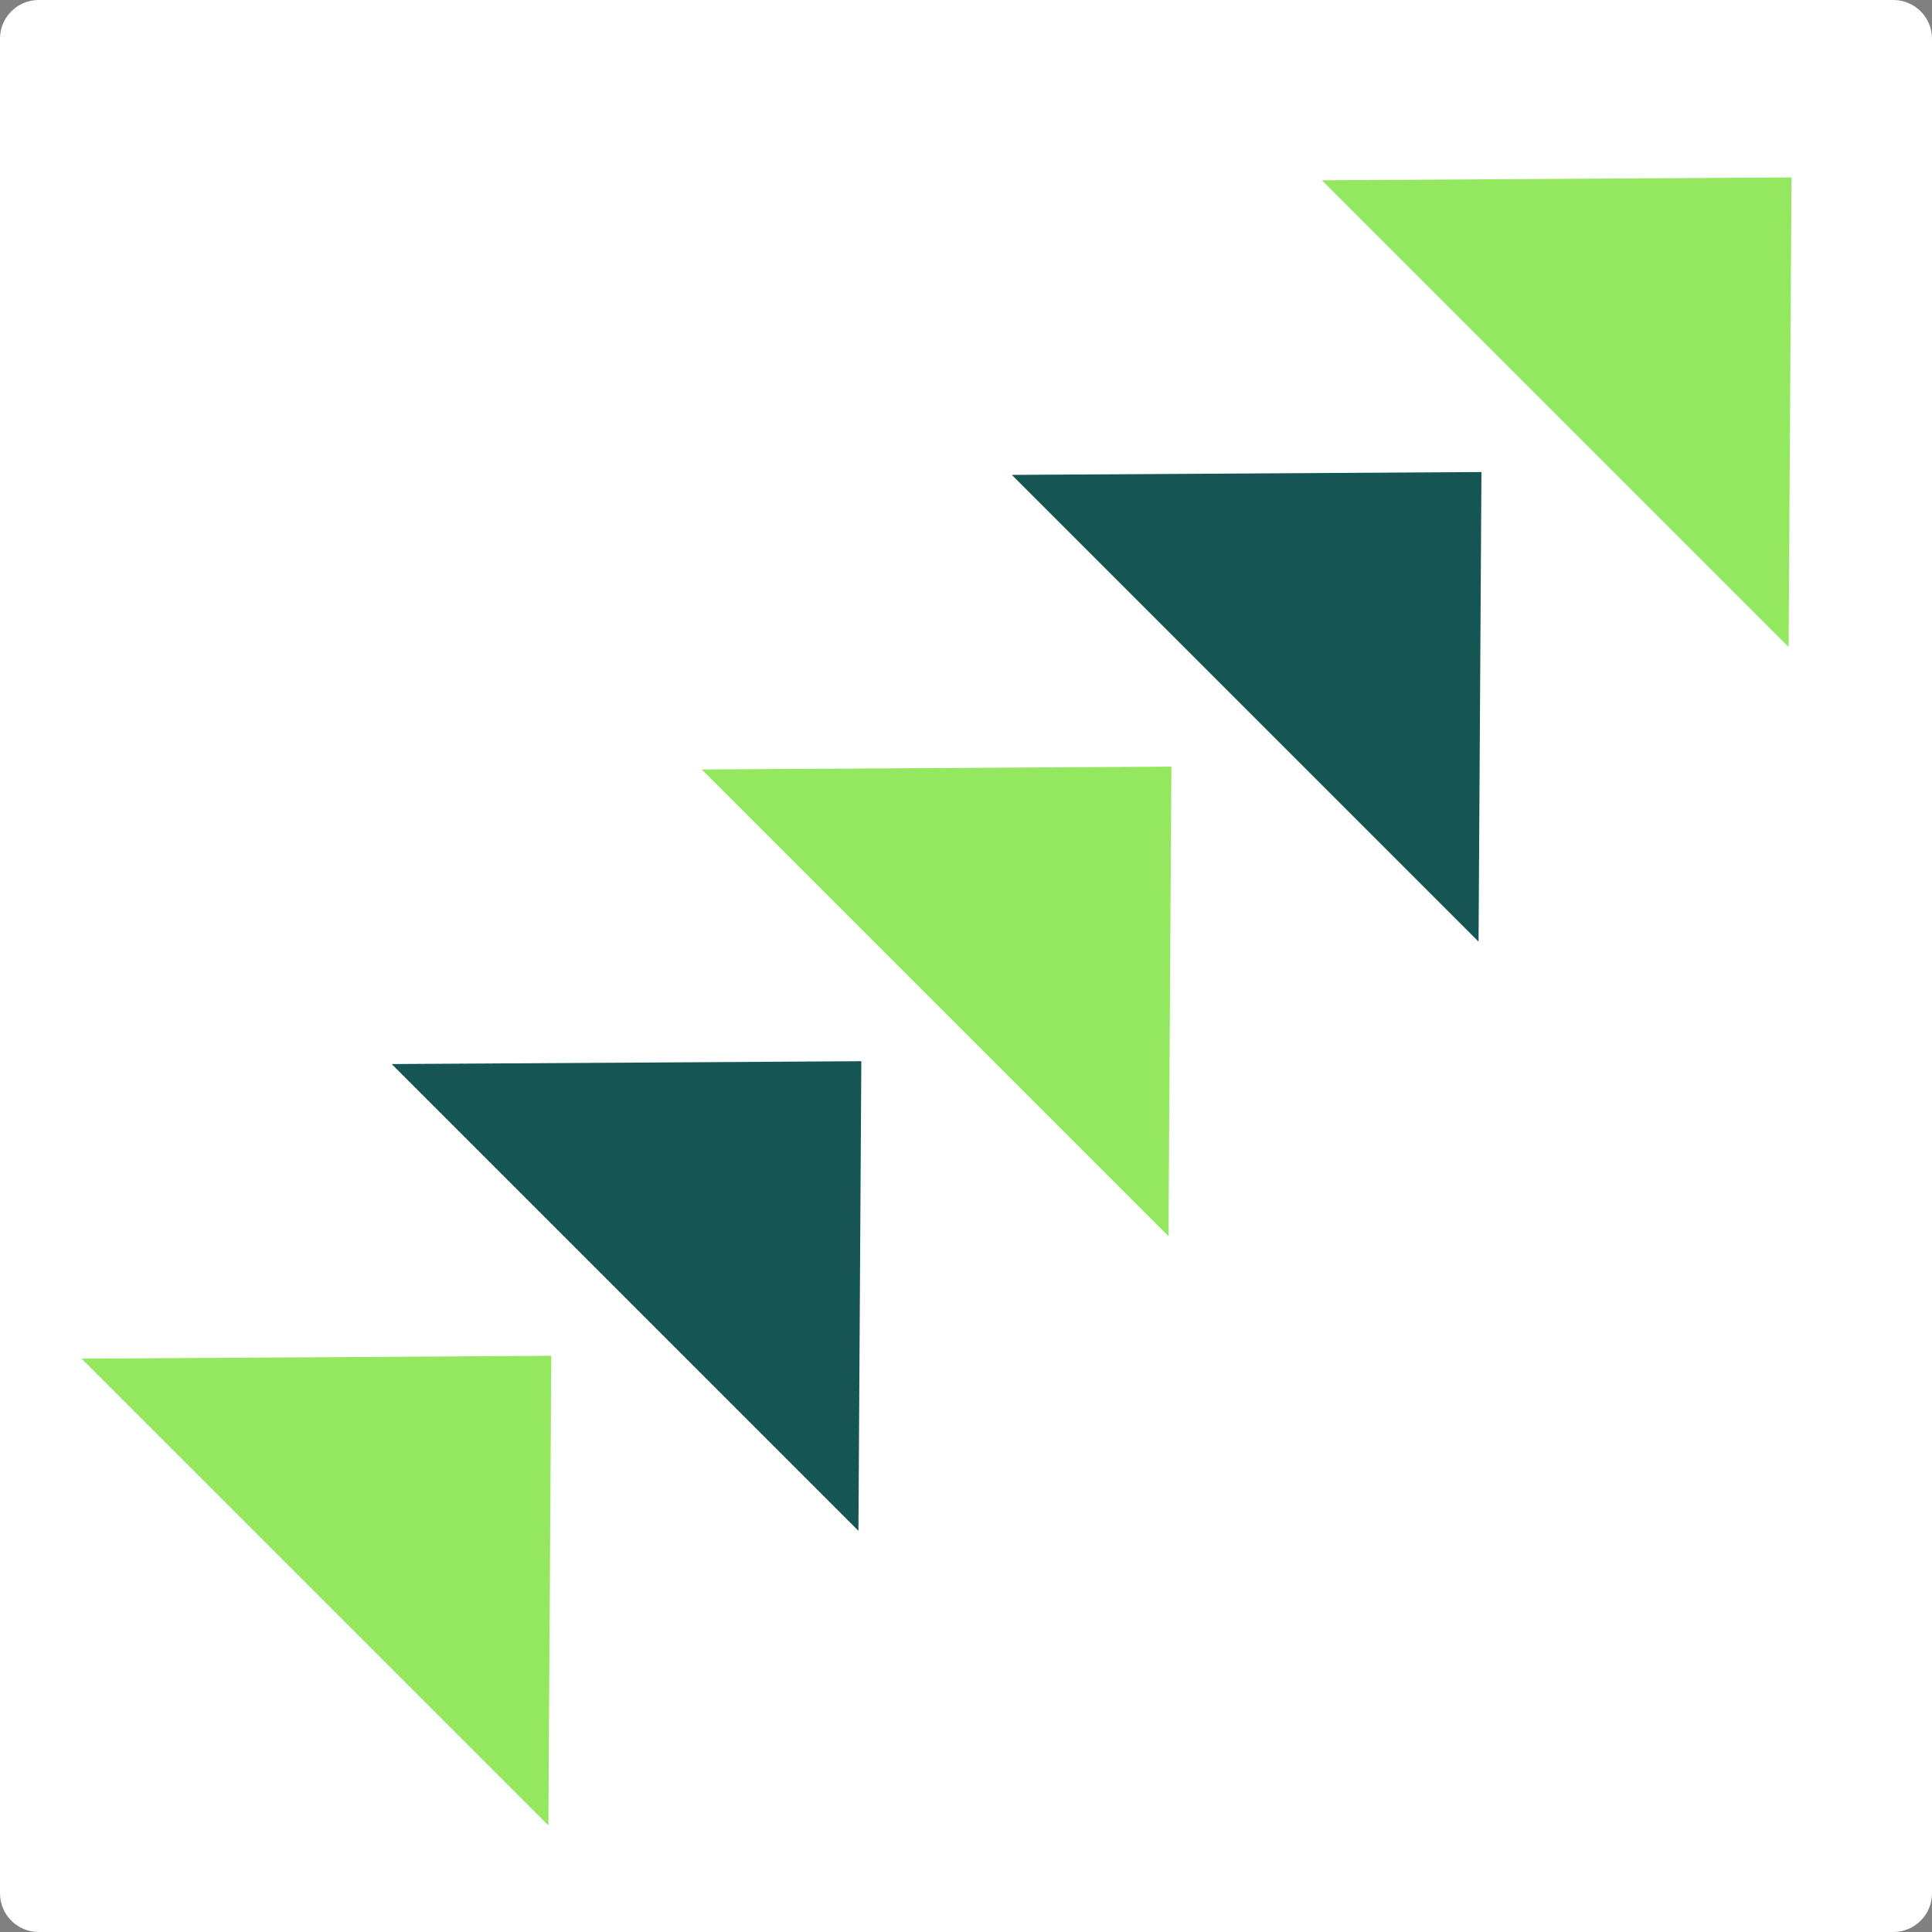 <svg xmlns="http://www.w3.org/2000/svg" xmlns:xlink="http://www.w3.org/1999/xlink" width="500" zoomAndPan="magnify" viewBox="0 0 375 375" height="500" preserveAspectRatio="xMidYMid meet" version="1.0"><rect x="0" y="0" width="375" height="375" fill="#808080" stroke="none"/><defs><clipPath id="15a87f7cf8"><path d="M 7.5 0 L 367.5 0 C 371.641 0 375 3.359 375 7.5 L 375 367.5 C 375 371.641 371.641 375 367.5 375 L 7.5 375 C 3.359 375 0 371.641 0 367.5 L 0 7.5 C 0 3.359 3.359 0 7.5 0 Z M 7.5 0 " clip-rule="nonzero"/></clipPath><clipPath id="a982fb7bcc"><path d="M 0 0 L 375 0 L 375 375 L 0 375 Z M 0 0 " clip-rule="nonzero"/></clipPath><clipPath id="01739ac869"><path d="M 7.5 0 L 367.5 0 C 371.641 0 375 3.359 375 7.5 L 375 367.5 C 375 371.641 371.641 375 367.5 375 L 7.5 375 C 3.359 375 0 371.641 0 367.5 L 0 7.5 C 0 3.359 3.359 0 7.5 0 Z M 7.5 0 " clip-rule="nonzero"/></clipPath><clipPath id="0458b82a6e"><rect x="0" width="375" y="0" height="375"/></clipPath><clipPath id="85f8c311c7"><path d="M 256 34 L 348 34 L 348 126 L 256 126 Z M 256 34 " clip-rule="nonzero"/></clipPath><clipPath id="e0c411c0df"><path d="M 302.434 -10.859 L 393.066 79.777 L 347.211 125.629 L 256.578 34.996 Z M 302.434 -10.859 " clip-rule="nonzero"/></clipPath><clipPath id="48274b6f9e"><path d="M 347.73 34.438 L 347.172 125.59 L 256.578 34.996 Z M 347.73 34.438 " clip-rule="nonzero"/></clipPath><clipPath id="f749affe79"><path d="M 0.559 0.32 L 91.762 0.32 L 91.762 91.762 L 0.559 91.762 Z M 0.559 0.32 " clip-rule="nonzero"/></clipPath><clipPath id="59a24a999b"><path d="M 46.434 -44.859 L 137.066 45.777 L 91.211 91.629 L 0.578 0.996 Z M 46.434 -44.859 " clip-rule="nonzero"/></clipPath><clipPath id="14a73f5680"><path d="M 91.73 0.438 L 91.172 91.59 L 0.578 0.996 Z M 91.73 0.438 " clip-rule="nonzero"/></clipPath><clipPath id="a1b8c55f9c"><rect x="0" width="92" y="0" height="92"/></clipPath><clipPath id="552a2d9aee"><path d="M 196 91 L 288 91 L 288 183 L 196 183 Z M 196 91 " clip-rule="nonzero"/></clipPath><clipPath id="6ed72f8e22"><path d="M 242.25 46.32 L 332.883 136.957 L 287.027 182.812 L 196.395 92.176 Z M 242.25 46.32 " clip-rule="nonzero"/></clipPath><clipPath id="2f565f383d"><path d="M 287.547 91.621 L 286.988 182.773 L 196.395 92.176 Z M 287.547 91.621 " clip-rule="nonzero"/></clipPath><clipPath id="df3f659258"><path d="M 0.32 0.441 L 91.762 0.441 L 91.762 91.879 L 0.32 91.879 Z M 0.32 0.441 " clip-rule="nonzero"/></clipPath><clipPath id="56e766b861"><path d="M 46.25 -44.68 L 136.883 45.957 L 91.027 91.812 L 0.395 1.176 Z M 46.25 -44.68 " clip-rule="nonzero"/></clipPath><clipPath id="0b6482f7fc"><path d="M 91.547 0.621 L 90.988 91.773 L 0.395 1.176 Z M 91.547 0.621 " clip-rule="nonzero"/></clipPath><clipPath id="3ddbc96a18"><rect x="0" width="92" y="0" height="92"/></clipPath><clipPath id="ec58abd633"><path d="M 136 148 L 228 148 L 228 240 L 136 240 Z M 136 148 " clip-rule="nonzero"/></clipPath><clipPath id="0d9f2c80b0"><path d="M 182.066 103.504 L 272.699 194.137 L 226.844 239.992 L 136.211 149.355 Z M 182.066 103.504 " clip-rule="nonzero"/></clipPath><clipPath id="3a96aeeea7"><path d="M 227.363 148.801 L 226.805 239.953 L 136.211 149.355 Z M 227.363 148.801 " clip-rule="nonzero"/></clipPath><clipPath id="541153d9f1"><path d="M 0.078 0.559 L 91.52 0.559 L 91.52 92 L 0.078 92 Z M 0.078 0.559 " clip-rule="nonzero"/></clipPath><clipPath id="ebc53c2280"><path d="M 46.066 -44.496 L 136.699 46.137 L 90.844 91.992 L 0.211 1.355 Z M 46.066 -44.496 " clip-rule="nonzero"/></clipPath><clipPath id="78306742e8"><path d="M 91.363 0.801 L 90.805 91.953 L 0.211 1.355 Z M 91.363 0.801 " clip-rule="nonzero"/></clipPath><clipPath id="5d706f0c26"><rect x="0" width="92" y="0" height="92"/></clipPath><clipPath id="b17fd0e882"><path d="M 76 205 L 168 205 L 168 298 L 76 298 Z M 76 205 " clip-rule="nonzero"/></clipPath><clipPath id="594f49eb05"><path d="M 121.883 160.684 L 212.516 251.316 L 166.66 297.172 L 76.027 206.535 Z M 121.883 160.684 " clip-rule="nonzero"/></clipPath><clipPath id="c25740df91"><path d="M 167.18 205.98 L 166.621 297.133 L 76.027 206.535 Z M 167.18 205.98 " clip-rule="nonzero"/></clipPath><clipPath id="0748fef54c"><path d="M 0 0.922 L 91.281 0.922 L 91.281 92.359 L 0 92.359 Z M 0 0.922 " clip-rule="nonzero"/></clipPath><clipPath id="7a065f48a6"><path d="M 45.883 -44.316 L 136.516 46.316 L 90.66 92.172 L 0.027 1.535 Z M 45.883 -44.316 " clip-rule="nonzero"/></clipPath><clipPath id="435558b3f0"><path d="M 91.18 0.98 L 90.621 92.133 L 0.027 1.535 Z M 91.18 0.98 " clip-rule="nonzero"/></clipPath><clipPath id="d2b83f1acf"><rect x="0" width="92" y="0" height="93"/></clipPath><clipPath id="a00f981779"><path d="M 15 263 L 107 263 L 107 355 L 15 355 Z M 15 263 " clip-rule="nonzero"/></clipPath><clipPath id="2a7b5554f2"><path d="M 61.699 217.863 L 152.332 308.496 L 106.48 354.352 L 15.844 263.719 Z M 61.699 217.863 " clip-rule="nonzero"/></clipPath><clipPath id="4ccbcee381"><path d="M 106.996 263.16 L 106.441 354.312 L 15.844 263.719 Z M 106.996 263.16 " clip-rule="nonzero"/></clipPath><clipPath id="b5301d0c38"><path d="M 0.84 0.039 L 92 0.039 L 92 91.48 L 0.84 91.48 Z M 0.84 0.039 " clip-rule="nonzero"/></clipPath><clipPath id="d8bea3ed2f"><path d="M 46.699 -45.137 L 137.332 45.496 L 91.48 91.352 L 0.844 0.719 Z M 46.699 -45.137 " clip-rule="nonzero"/></clipPath><clipPath id="9ed4efe92d"><path d="M 91.996 0.16 L 91.441 91.312 L 0.844 0.719 Z M 91.996 0.16 " clip-rule="nonzero"/></clipPath><clipPath id="051362a86e"><rect x="0" width="92" y="0" height="92"/></clipPath></defs><g clip-path="url(#15a87f7cf8)"><g transform="matrix(1, 0, 0, 1, 0, 0)"><g clip-path="url(#0458b82a6e)"><g clip-path="url(#a982fb7bcc)"><g clip-path="url(#01739ac869)"><rect x="-82.5" width="540" fill="#ffffff" height="540" y="-82.5" fill-opacity="1"/></g></g></g></g></g><g clip-path="url(#85f8c311c7)"><g clip-path="url(#e0c411c0df)"><g clip-path="url(#48274b6f9e)"><g transform="matrix(1, 0, 0, 1, 256, 34)"><g clip-path="url(#a1b8c55f9c)"><g clip-path="url(#f749affe79)"><g clip-path="url(#59a24a999b)"><g clip-path="url(#14a73f5680)"><path fill="#93e85f" d="M 46.434 -44.859 L 137.066 45.777 L 91.211 91.629 L 0.578 0.996 Z M 46.434 -44.859 " fill-opacity="1" fill-rule="nonzero"/></g></g></g></g></g></g></g></g><g clip-path="url(#552a2d9aee)"><g clip-path="url(#6ed72f8e22)"><g clip-path="url(#2f565f383d)"><g transform="matrix(1, 0, 0, 1, 196, 91)"><g clip-path="url(#3ddbc96a18)"><g clip-path="url(#df3f659258)"><g clip-path="url(#56e766b861)"><g clip-path="url(#0b6482f7fc)"><path fill="#155655" d="M 46.25 -44.68 L 136.883 45.957 L 91.027 91.812 L 0.395 1.176 Z M 46.25 -44.68 " fill-opacity="1" fill-rule="nonzero"/></g></g></g></g></g></g></g></g><g clip-path="url(#ec58abd633)"><g clip-path="url(#0d9f2c80b0)"><g clip-path="url(#3a96aeeea7)"><g transform="matrix(1, 0, 0, 1, 136, 148)"><g clip-path="url(#5d706f0c26)"><g clip-path="url(#541153d9f1)"><g clip-path="url(#ebc53c2280)"><g clip-path="url(#78306742e8)"><path fill="#93e85f" d="M 46.066 -44.496 L 136.699 46.137 L 90.844 91.992 L 0.211 1.355 Z M 46.066 -44.496 " fill-opacity="1" fill-rule="nonzero"/></g></g></g></g></g></g></g></g><g clip-path="url(#b17fd0e882)"><g clip-path="url(#594f49eb05)"><g clip-path="url(#c25740df91)"><g transform="matrix(1, 0, 0, 1, 76, 205)"><g clip-path="url(#d2b83f1acf)"><g clip-path="url(#0748fef54c)"><g clip-path="url(#7a065f48a6)"><g clip-path="url(#435558b3f0)"><path fill="#155655" d="M 45.883 -44.316 L 136.516 46.316 L 90.66 92.172 L 0.027 1.535 Z M 45.883 -44.316 " fill-opacity="1" fill-rule="nonzero"/></g></g></g></g></g></g></g></g><g clip-path="url(#a00f981779)"><g clip-path="url(#2a7b5554f2)"><g clip-path="url(#4ccbcee381)"><g transform="matrix(1, 0, 0, 1, 15, 263)"><g clip-path="url(#051362a86e)"><g clip-path="url(#b5301d0c38)"><g clip-path="url(#d8bea3ed2f)"><g clip-path="url(#9ed4efe92d)"><path fill="#93e85f" d="M 46.699 -45.137 L 137.332 45.496 L 91.48 91.352 L 0.844 0.719 Z M 46.699 -45.137 " fill-opacity="1" fill-rule="nonzero"/></g></g></g></g></g></g></g></g></svg>
